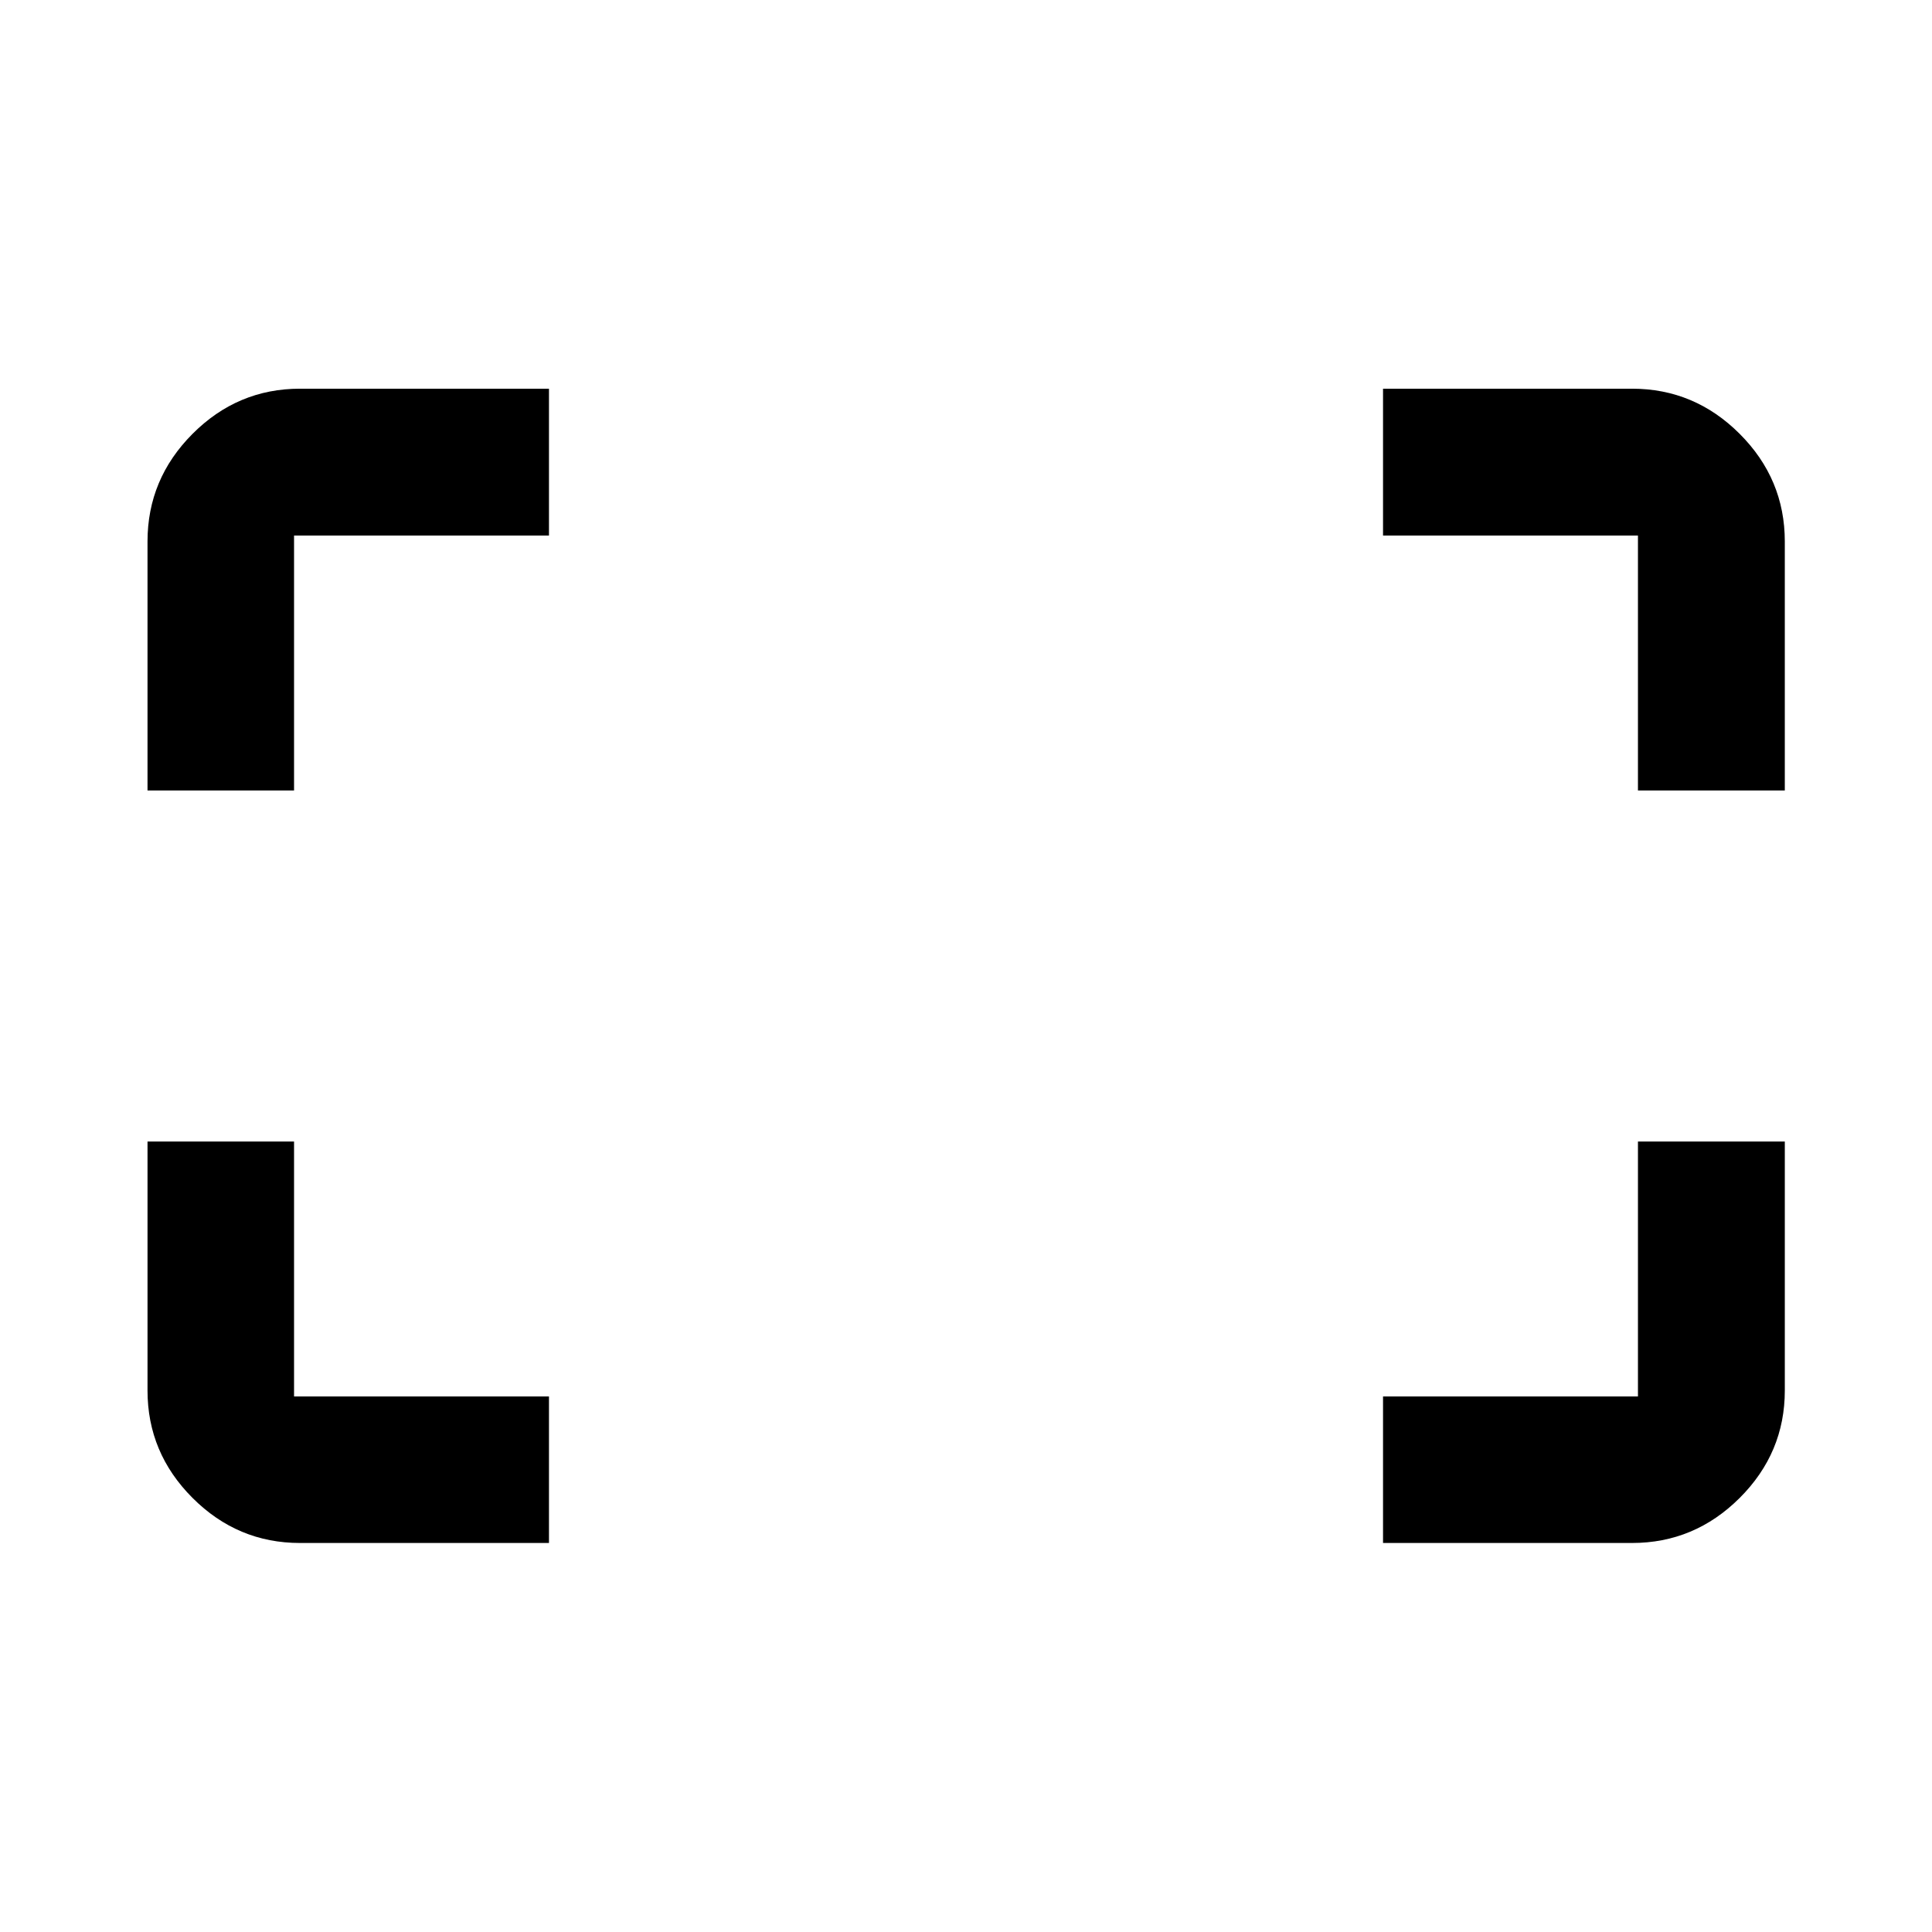 <svg xmlns="http://www.w3.org/2000/svg" height="40" viewBox="0 -960 960 960" width="40"><path d="M813.89-567.22v-126.67H687.22v-72.97h123.72q31.06 0 53.49 22.43 22.43 22.43 22.43 53.49v123.72h-72.97Zm-740.59 0v-123.72q0-31.06 22.38-53.49 22.38-22.43 53.38-22.43h123.72v72.97H146.11v126.67H73.3ZM687.22-193.3v-72.81h126.67v-126.67h72.97v123.72q0 31-22.43 53.38Q842-193.3 810.94-193.3H687.22Zm-538.16 0q-31 0-53.38-22.38-22.38-22.38-22.38-53.38v-123.72h72.81v126.67h126.67v72.81H149.06Z"/></svg>